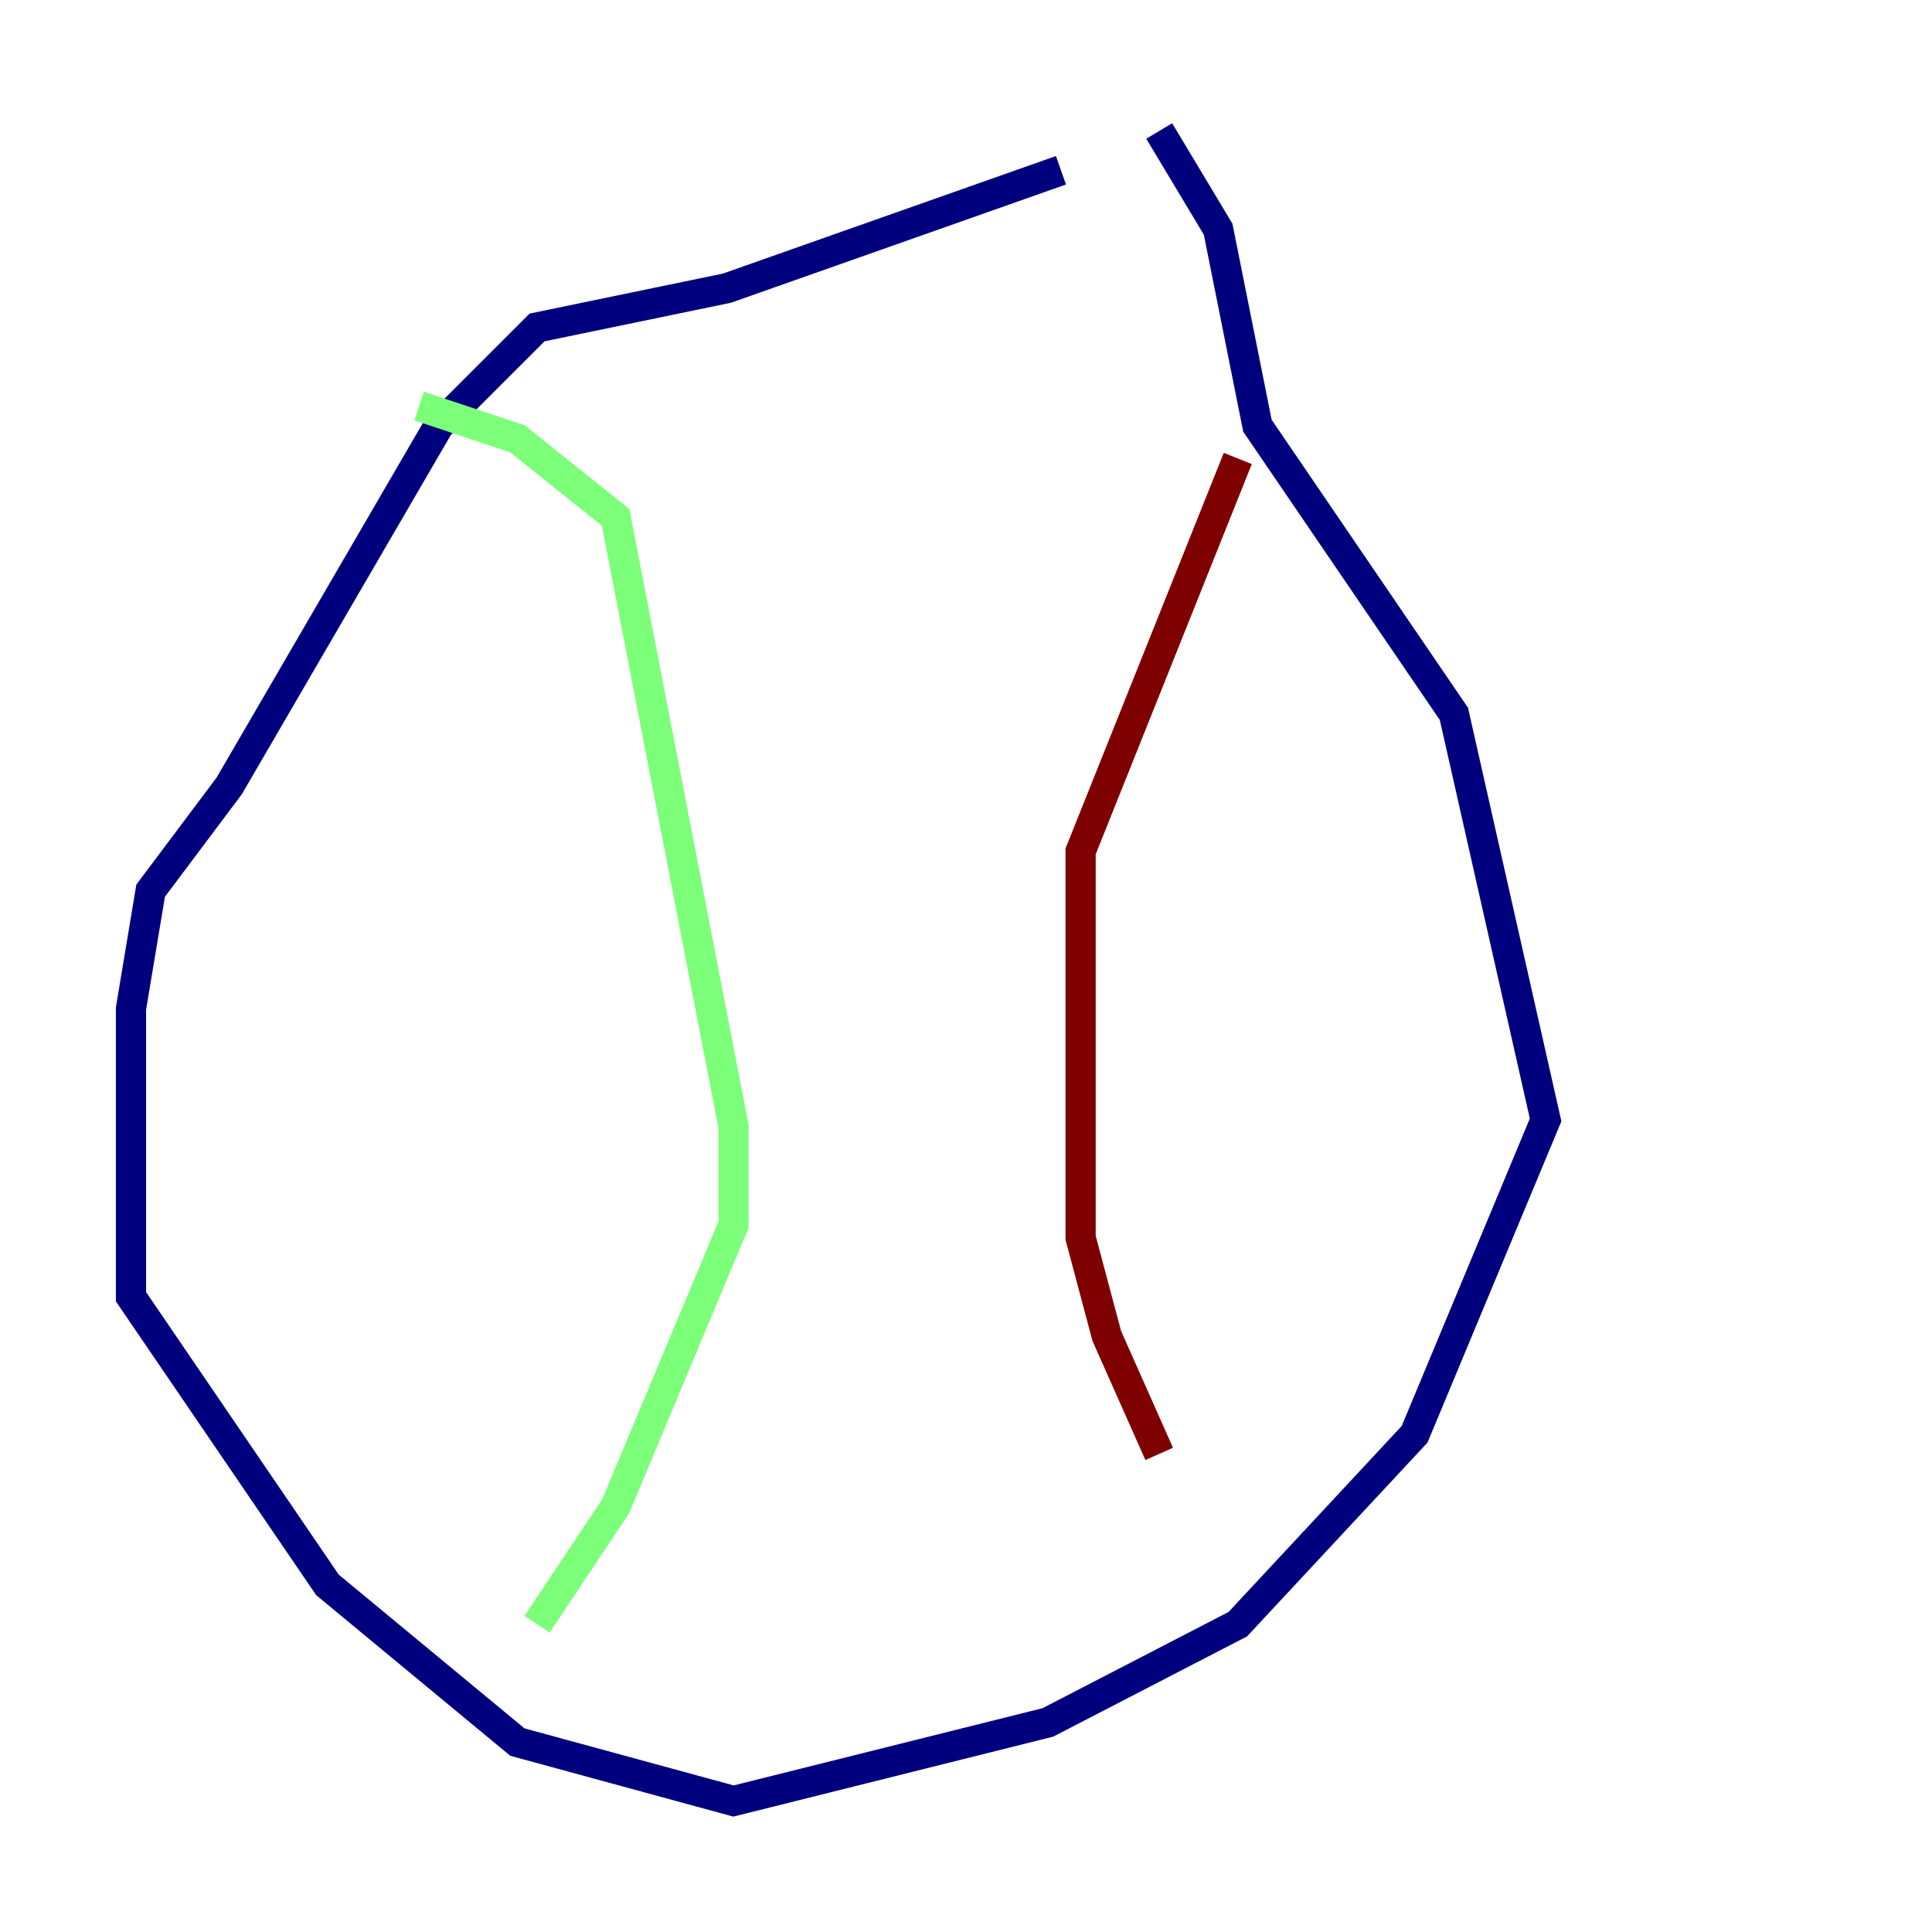 <?xml version="1.0" encoding="utf-8" ?>
<svg baseProfile="tiny" height="128" version="1.2" viewBox="0,0,128,128" width="128" xmlns="http://www.w3.org/2000/svg" xmlns:ev="http://www.w3.org/2001/xml-events" xmlns:xlink="http://www.w3.org/1999/xlink"><defs /><polyline fill="none" points="70.291,11.281 48.163,19.091 35.58,21.695 29.071,28.203 15.186,52.068 9.98,59.01 8.678,66.82 8.678,85.912 21.695,105.003 34.278,115.417 48.597,119.322 69.424,114.115 82.007,107.607 93.722,95.024 102.4,74.197 96.325,47.295 83.308,28.203 80.705,15.186 76.8,8.678" stroke="#00007f" stroke-width="2" /><polyline fill="none" points="27.77,26.902 34.278,29.071 40.786,34.278 48.597,74.63 48.597,81.139 40.786,99.797 35.58,107.607" stroke="#7cff79" stroke-width="2" /><polyline fill="none" points="82.007,30.373 71.593,56.407 71.593,82.007 73.329,88.515 76.8,96.325" stroke="#7f0000" stroke-width="2" /></svg>